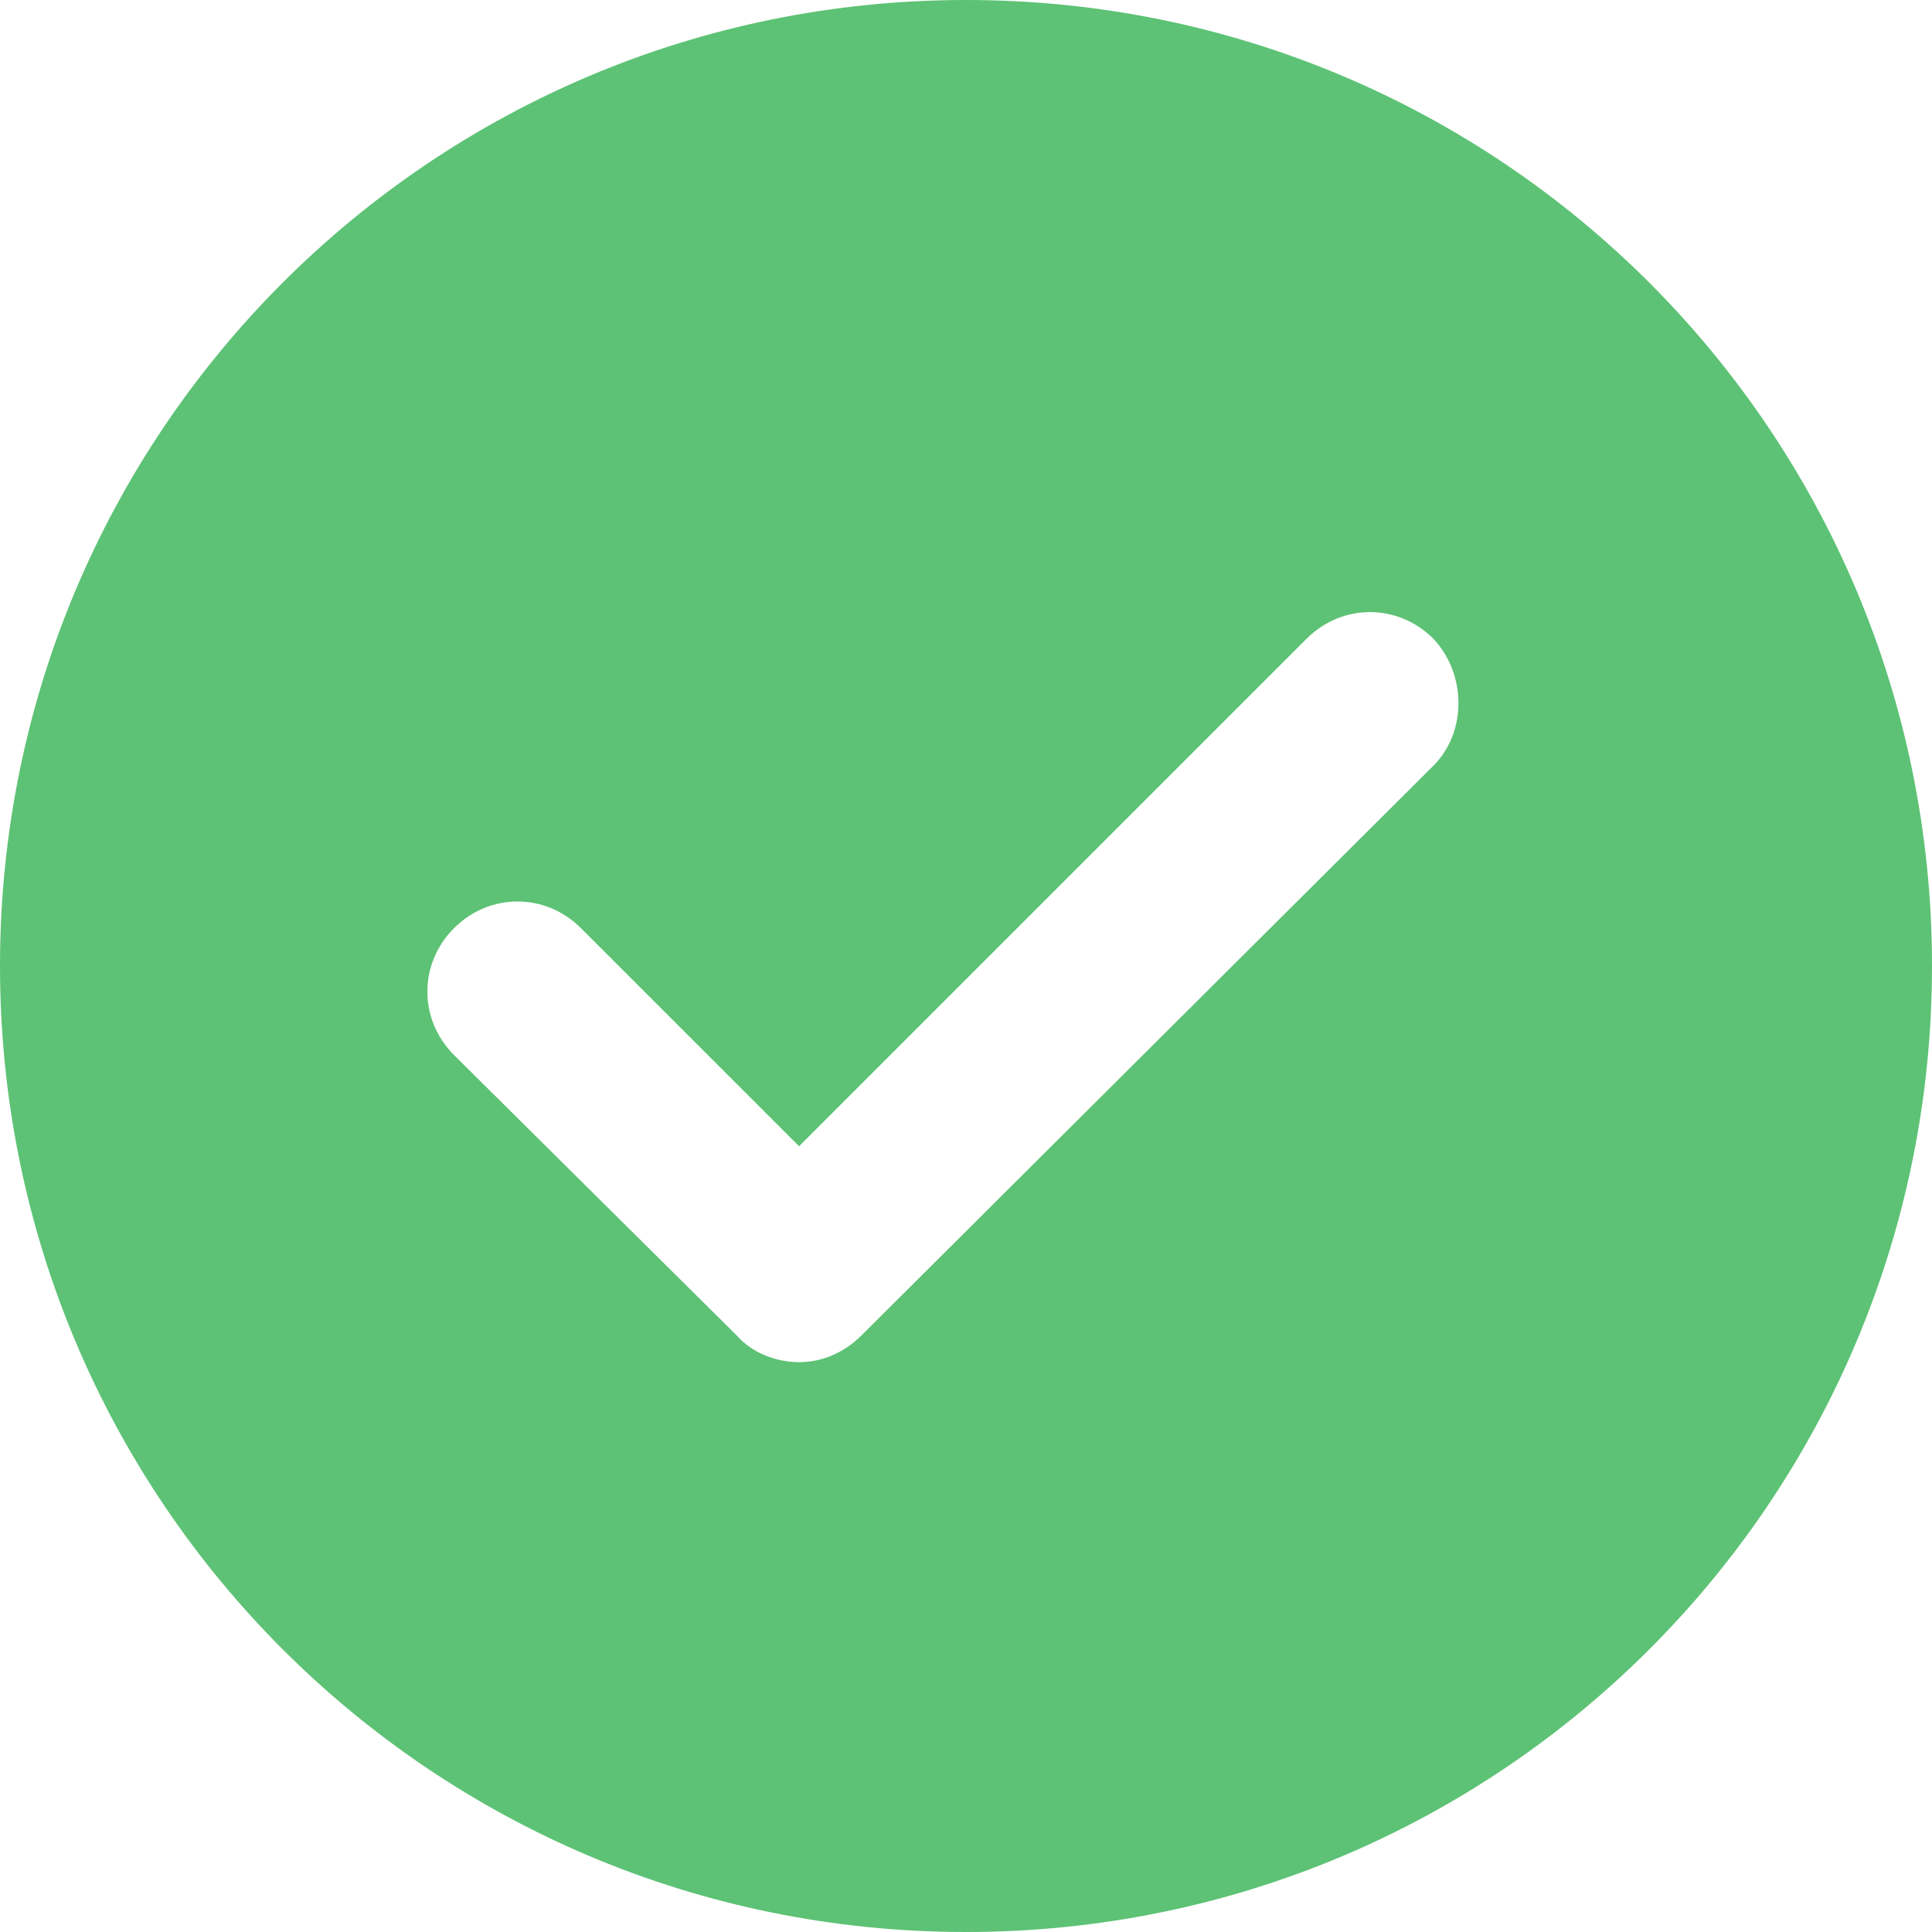 <svg width="20" height="20" viewBox="0 0 20 20" fill="none" xmlns="http://www.w3.org/2000/svg">
<path d="M10 0C4.47 0 0 4.47 0 10C0 15.53 4.47 20 10 20C15.53 20 20 15.53 20 10C20 4.47 15.53 0 10 0ZM14.839 7.926L8.917 13.825C8.733 14.009 8.502 14.101 8.272 14.101C8.041 14.101 7.788 14.009 7.627 13.825L4.7 10.922C4.332 10.553 4.332 9.977 4.7 9.608C5.069 9.24 5.645 9.24 6.014 9.608L8.272 11.866L13.525 6.613C13.894 6.244 14.47 6.244 14.839 6.613C15.184 6.982 15.184 7.581 14.839 7.926Z" fill="#5DC275"/>
</svg>
